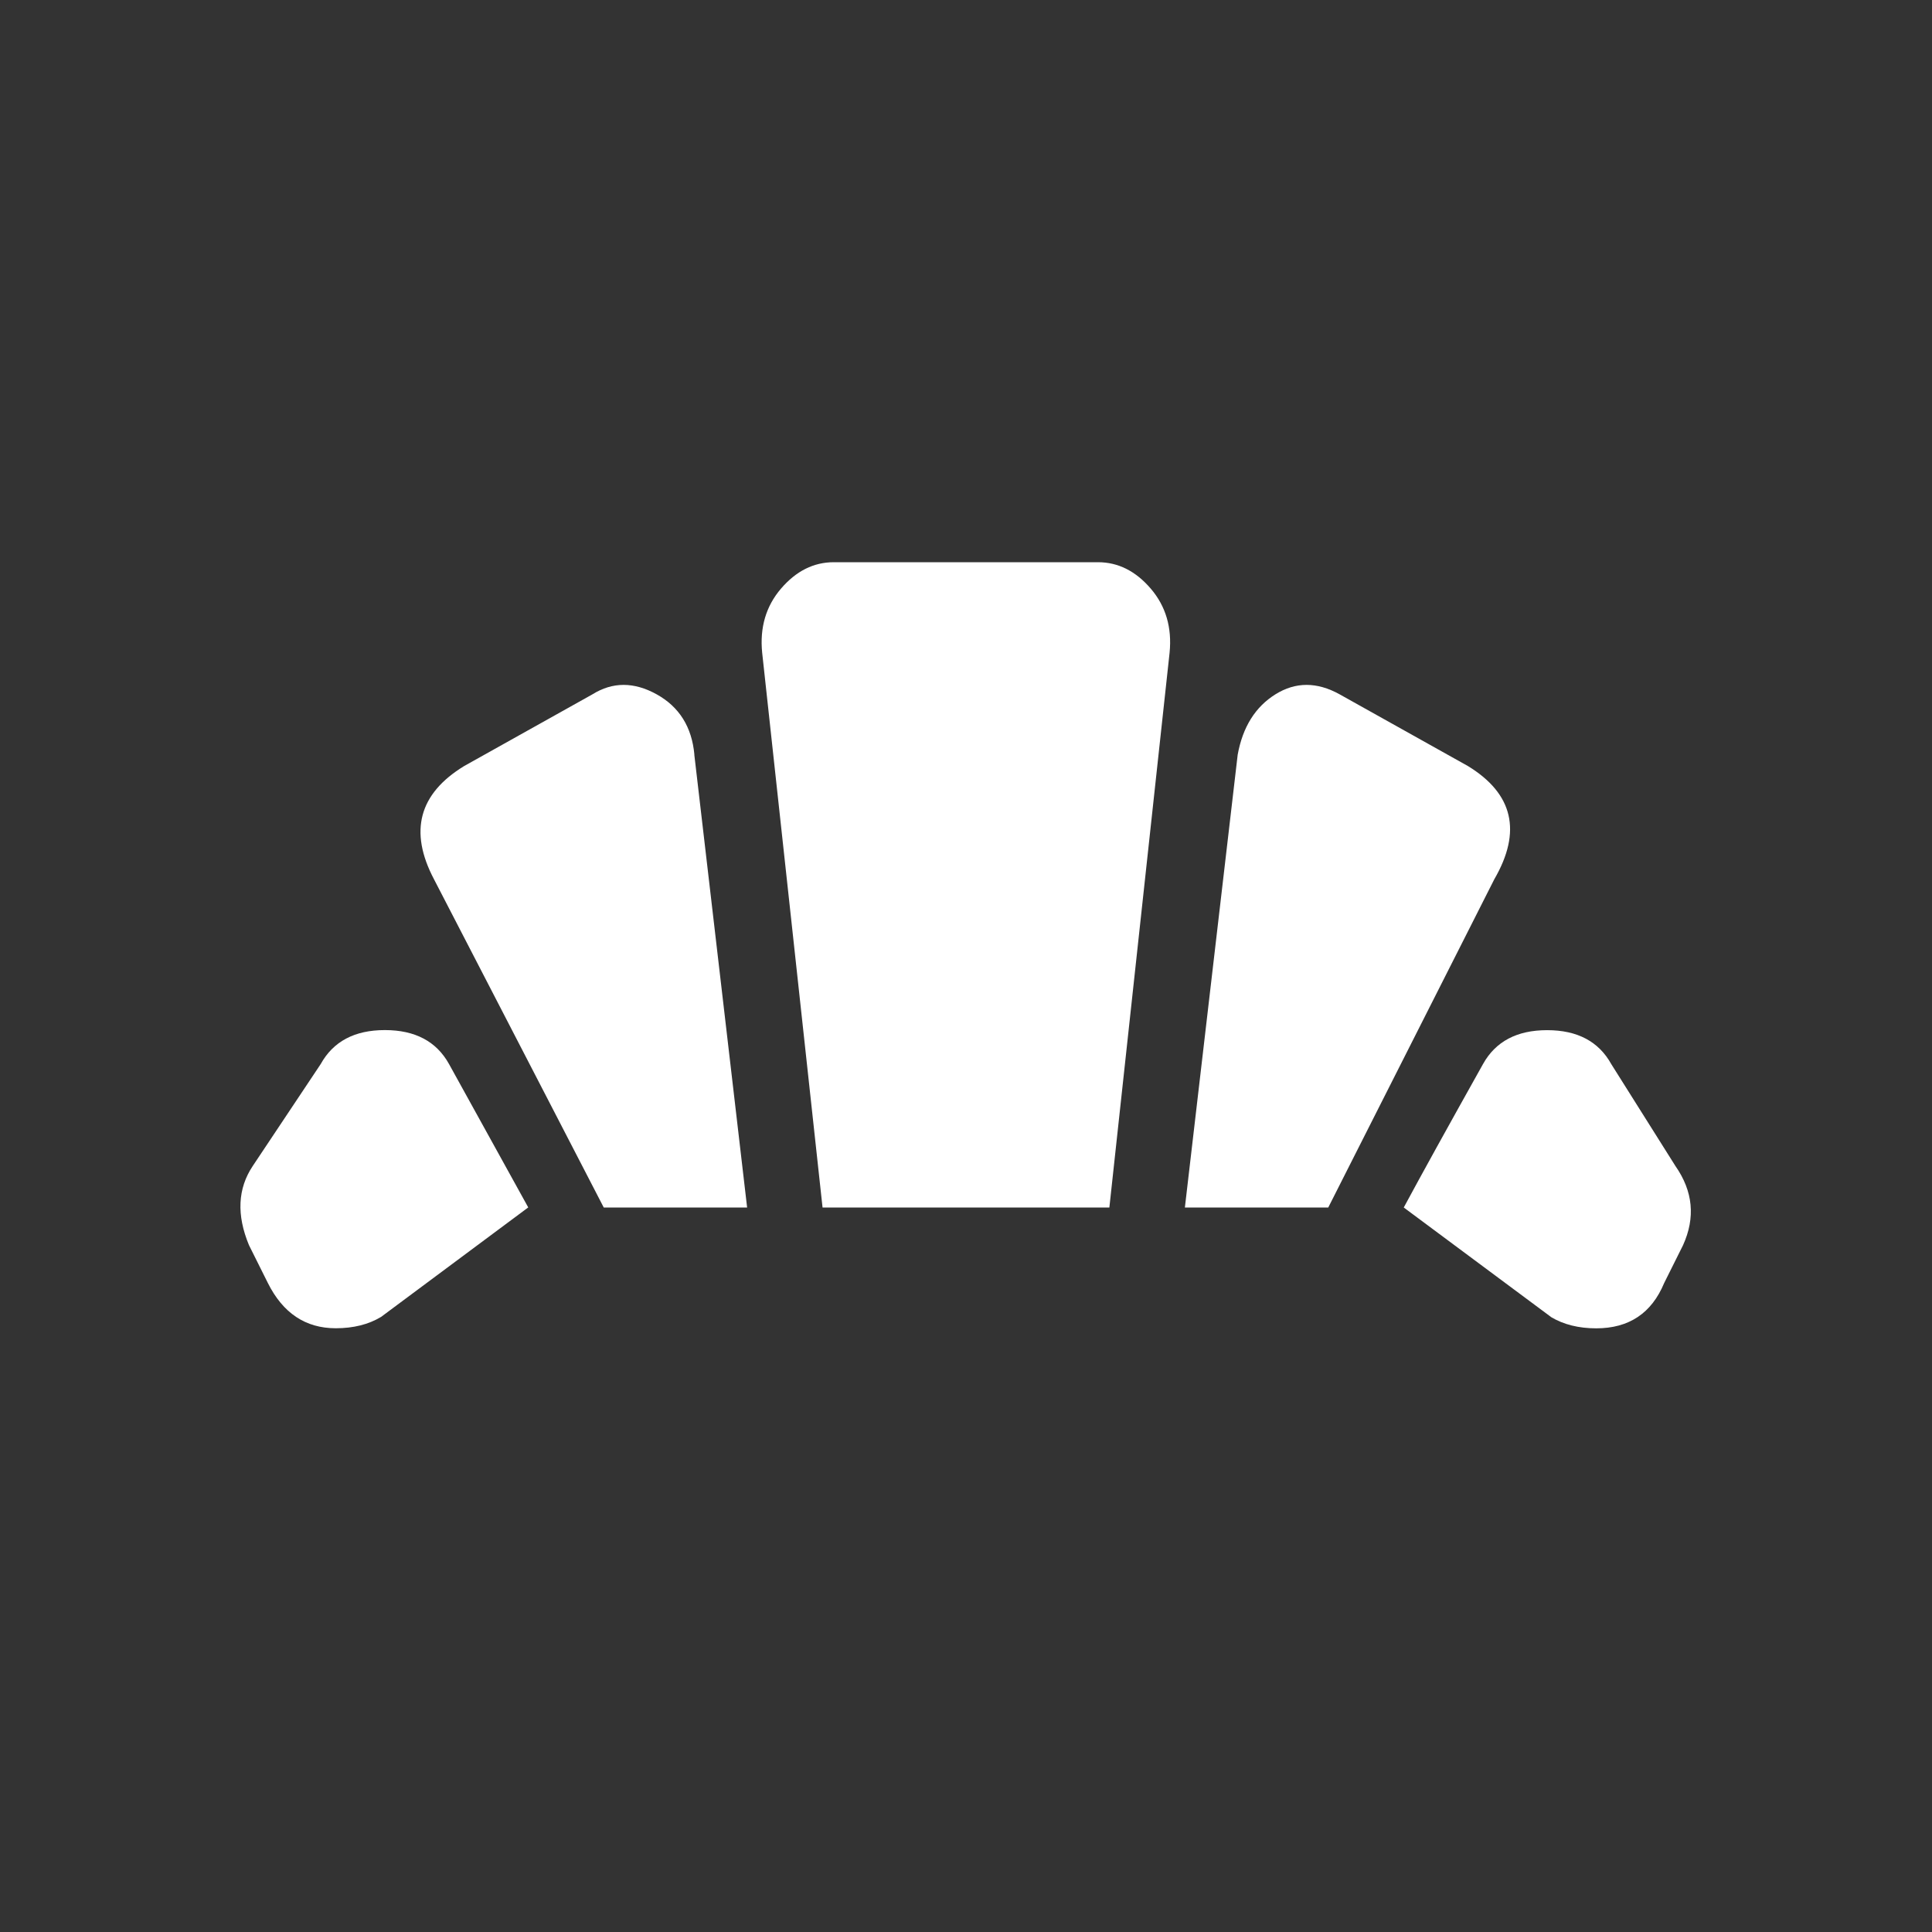 <!-- Generated by IcoMoon.io -->
<svg version="1.1" xmlns="http://www.w3.org/2000/svg" width="24" height="24" viewBox="0 0 24 24">
<rect x="0" y="0" width="24" height="24" fill="#333333" stroke="none"/>
<title>bakery_dining</title>
<path fill="#fff" d="M13.781 15h-3.563l-0.75-6.891q-0.047-0.469 0.234-0.797t0.656-0.328h3.281q0.375 0 0.656 0.328t0.234 0.797zM8.625 9.375l0.656 5.625h-1.781l-2.109-4.078q-0.469-0.891 0.375-1.406l1.594-0.891q0.375-0.234 0.797 0t0.469 0.75zM15.375 9.375q0.094-0.516 0.469-0.75t0.797 0l1.594 0.891q0.844 0.516 0.328 1.406l-2.063 4.078h-1.781zM4.734 16.359q-0.234 0.141-0.563 0.141-0.563 0-0.844-0.563l-0.234-0.469q-0.234-0.563 0.047-0.984l0.844-1.266q0.234-0.422 0.797-0.422t0.797 0.422l0.984 1.781zM19.266 16.359l-1.828-1.359q0.328-0.609 0.984-1.781 0.234-0.422 0.797-0.422t0.797 0.422l0.797 1.266q0.328 0.469 0.094 0.984l-0.234 0.469q-0.234 0.563-0.844 0.563-0.328 0-0.563-0.141z"></path>
</svg>
